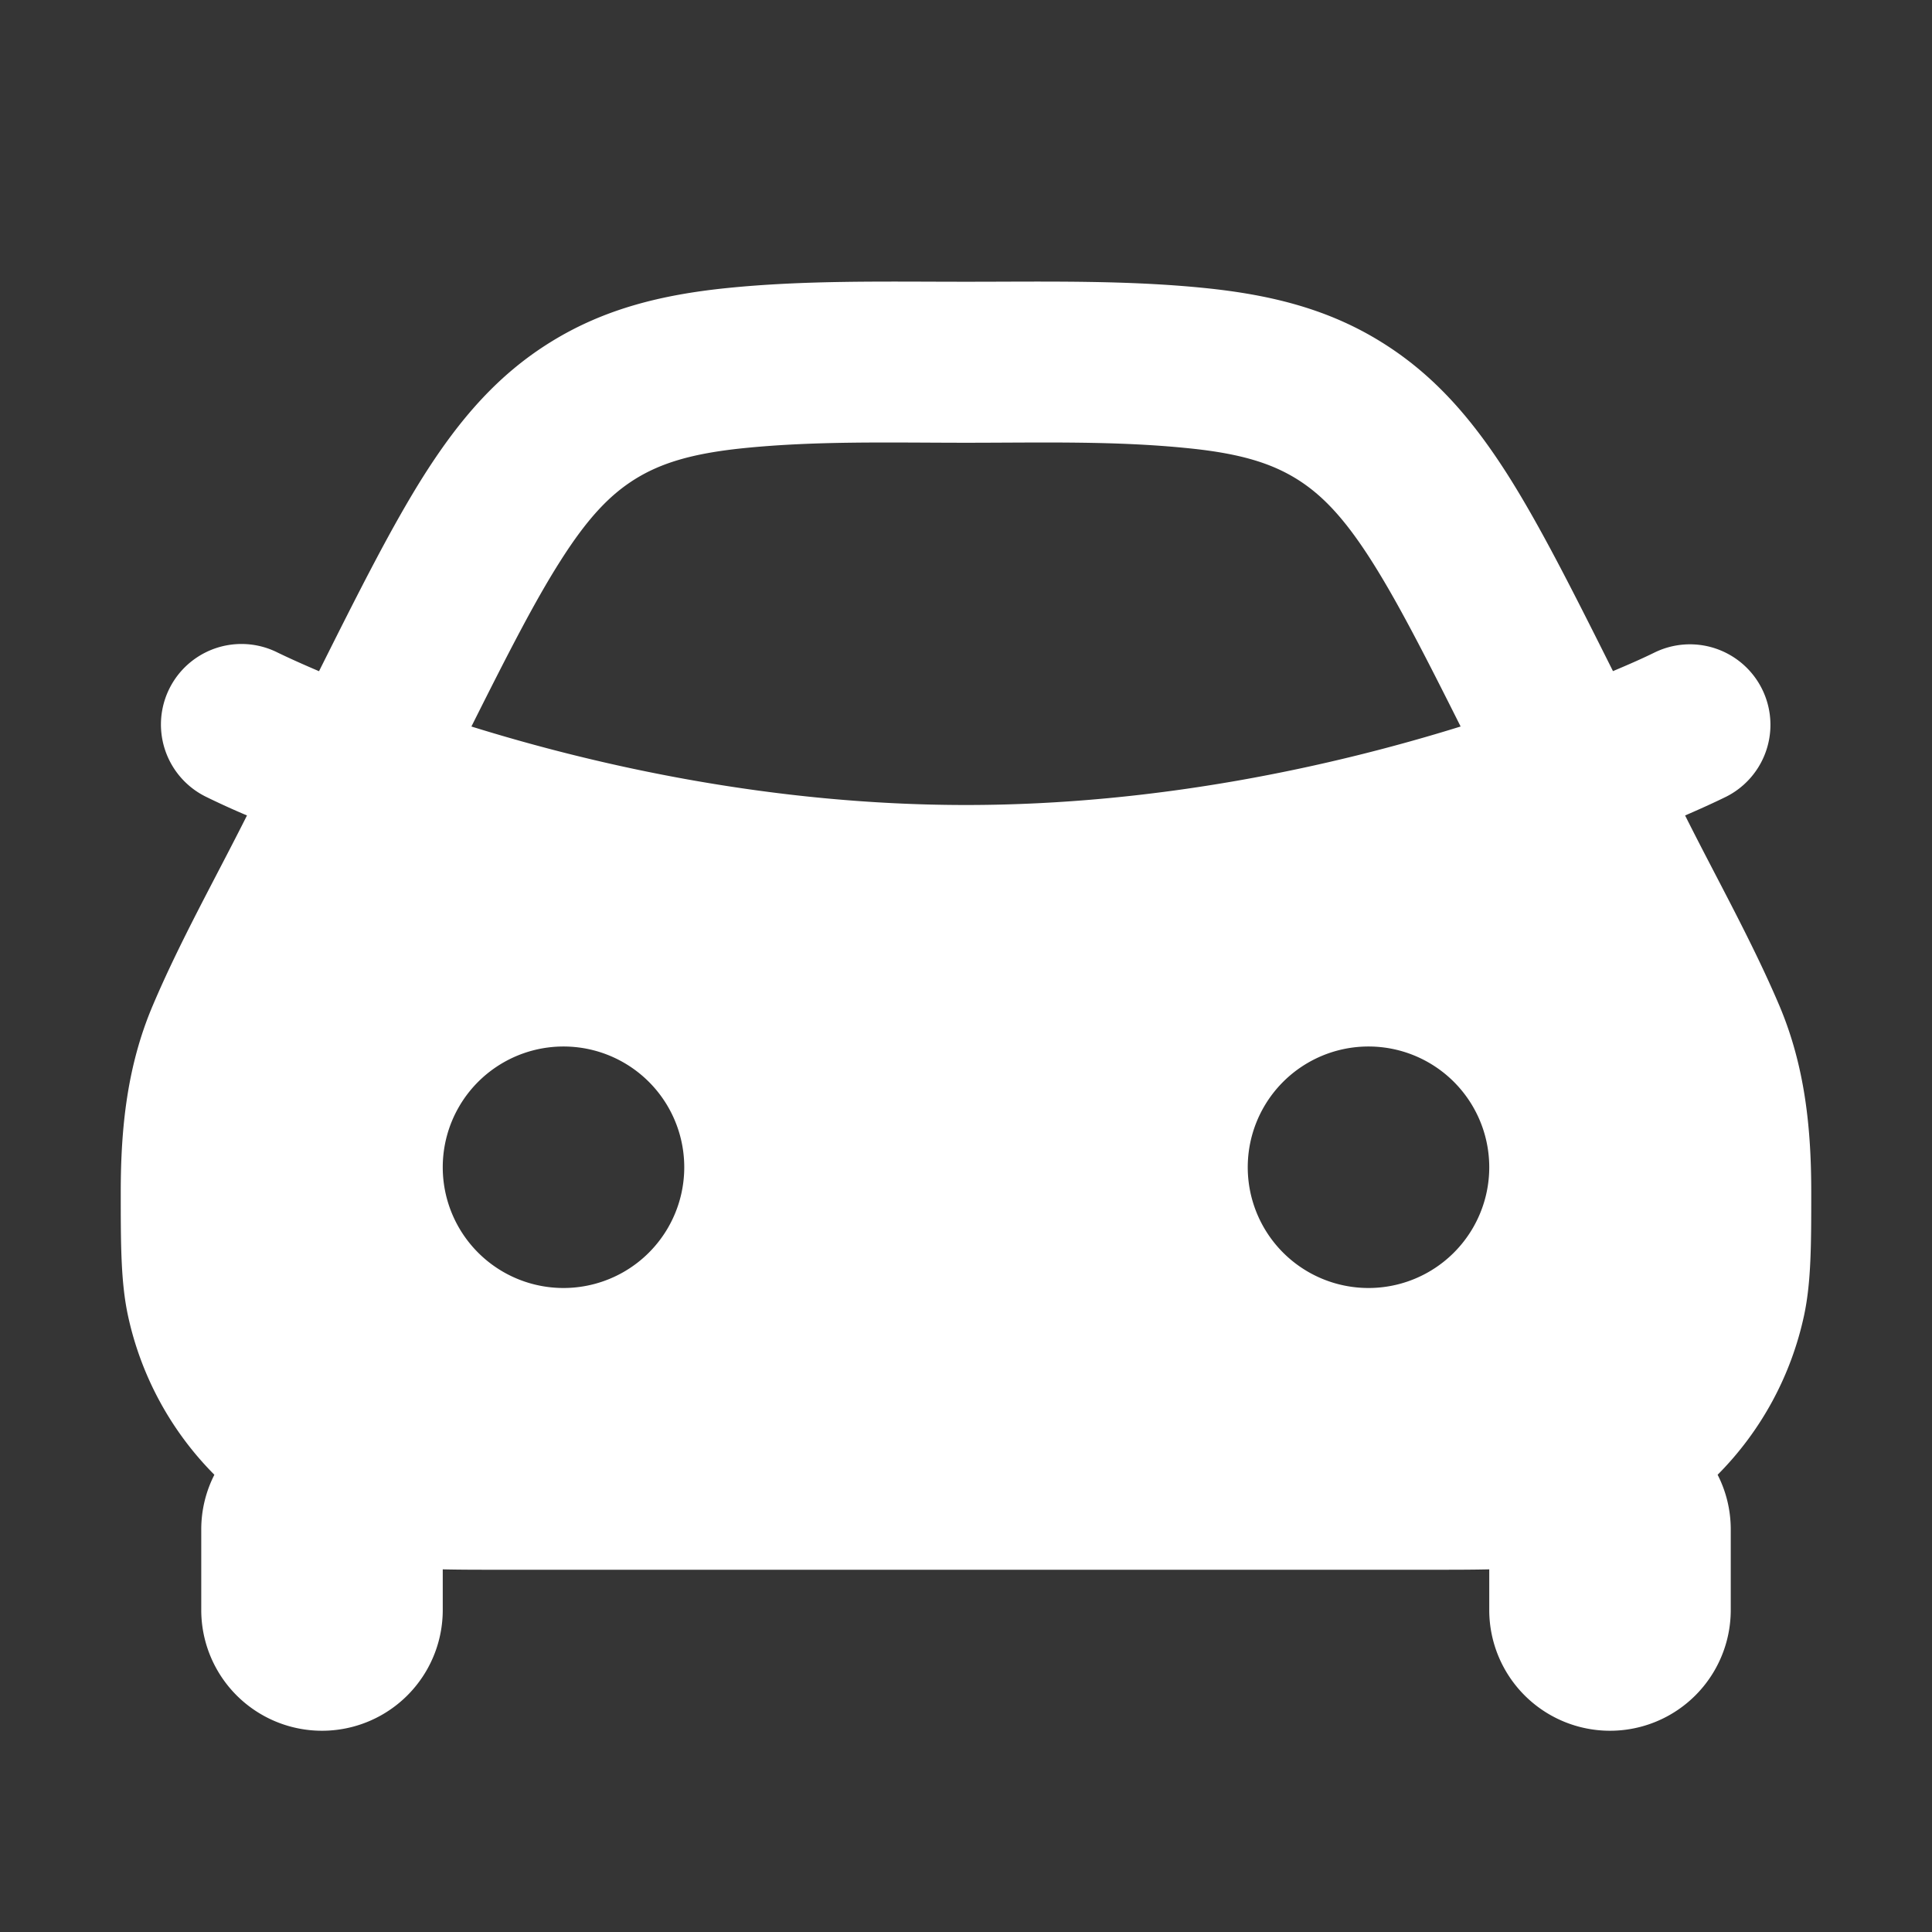 <svg xmlns="http://www.w3.org/2000/svg" width="24" height="24" fill="none"><rect width="100%" height="100%" fill="#333333" stroke="none"/><path fill="#fff" fill-opacity=".01" d="M24 0v24H0V0z"/><path fill="#FFFFFF" fill-rule="evenodd" d="M12 3.5c.994 0 1.996-.022 2.986.08.808.084 1.514.26 2.17.667.657.406 1.131.958 1.568 1.643.405.637.815 1.453 1.313 2.447.173-.073.347-.148.516-.231a1 1 0 0 1 .894 1.789c-.169.083-.341.16-.514.235.391.782.827 1.554 1.17 2.36.317.748.397 1.517.397 2.318 0 .638 0 1.112-.088 1.527a3.996 3.996 0 0 1-1.075 1.985c.104.204.163.435.163.68v1a1.5 1.5 0 0 1-3 0v-.505c-.209.005-.438.005-.692.005H6.193c-.255 0-.484 0-.693-.005V20a1.5 1.5 0 0 1-3 0v-1c0-.245.059-.476.163-.68a3.997 3.997 0 0 1-1.075-1.985c-.088-.415-.088-.889-.088-1.527 0-.801.08-1.57.398-2.318.342-.806.778-1.578 1.17-2.36a10.17 10.17 0 0 1-.515-.235 1 1 0 0 1 .893-1.79l.006.003c.168.081.34.157.511.23.498-.995.908-1.81 1.313-2.448.437-.685.91-1.237 1.568-1.643.656-.406 1.362-.583 2.17-.667.99-.102 1.992-.08 2.986-.08m6.144 5.525C16.578 9.512 14.404 10 12 10s-4.578-.488-6.144-.975c.456-.91.79-1.563 1.108-2.061.343-.54.621-.824.931-1.016.31-.191.689-.313 1.325-.379.921-.095 1.856-.069 2.78-.069.924 0 1.86-.026 2.78.07.636.065 1.015.187 1.325.378.31.192.588.477.931 1.016.317.498.652 1.15 1.108 2.06M5.5 14.5a1.5 1.5 0 1 1 3 0 1.5 1.5 0 0 1-3 0m10 0a1.5 1.5 0 1 1 3 0 1.5 1.5 0 0 1-3 0" clip-rule="evenodd"/></svg>